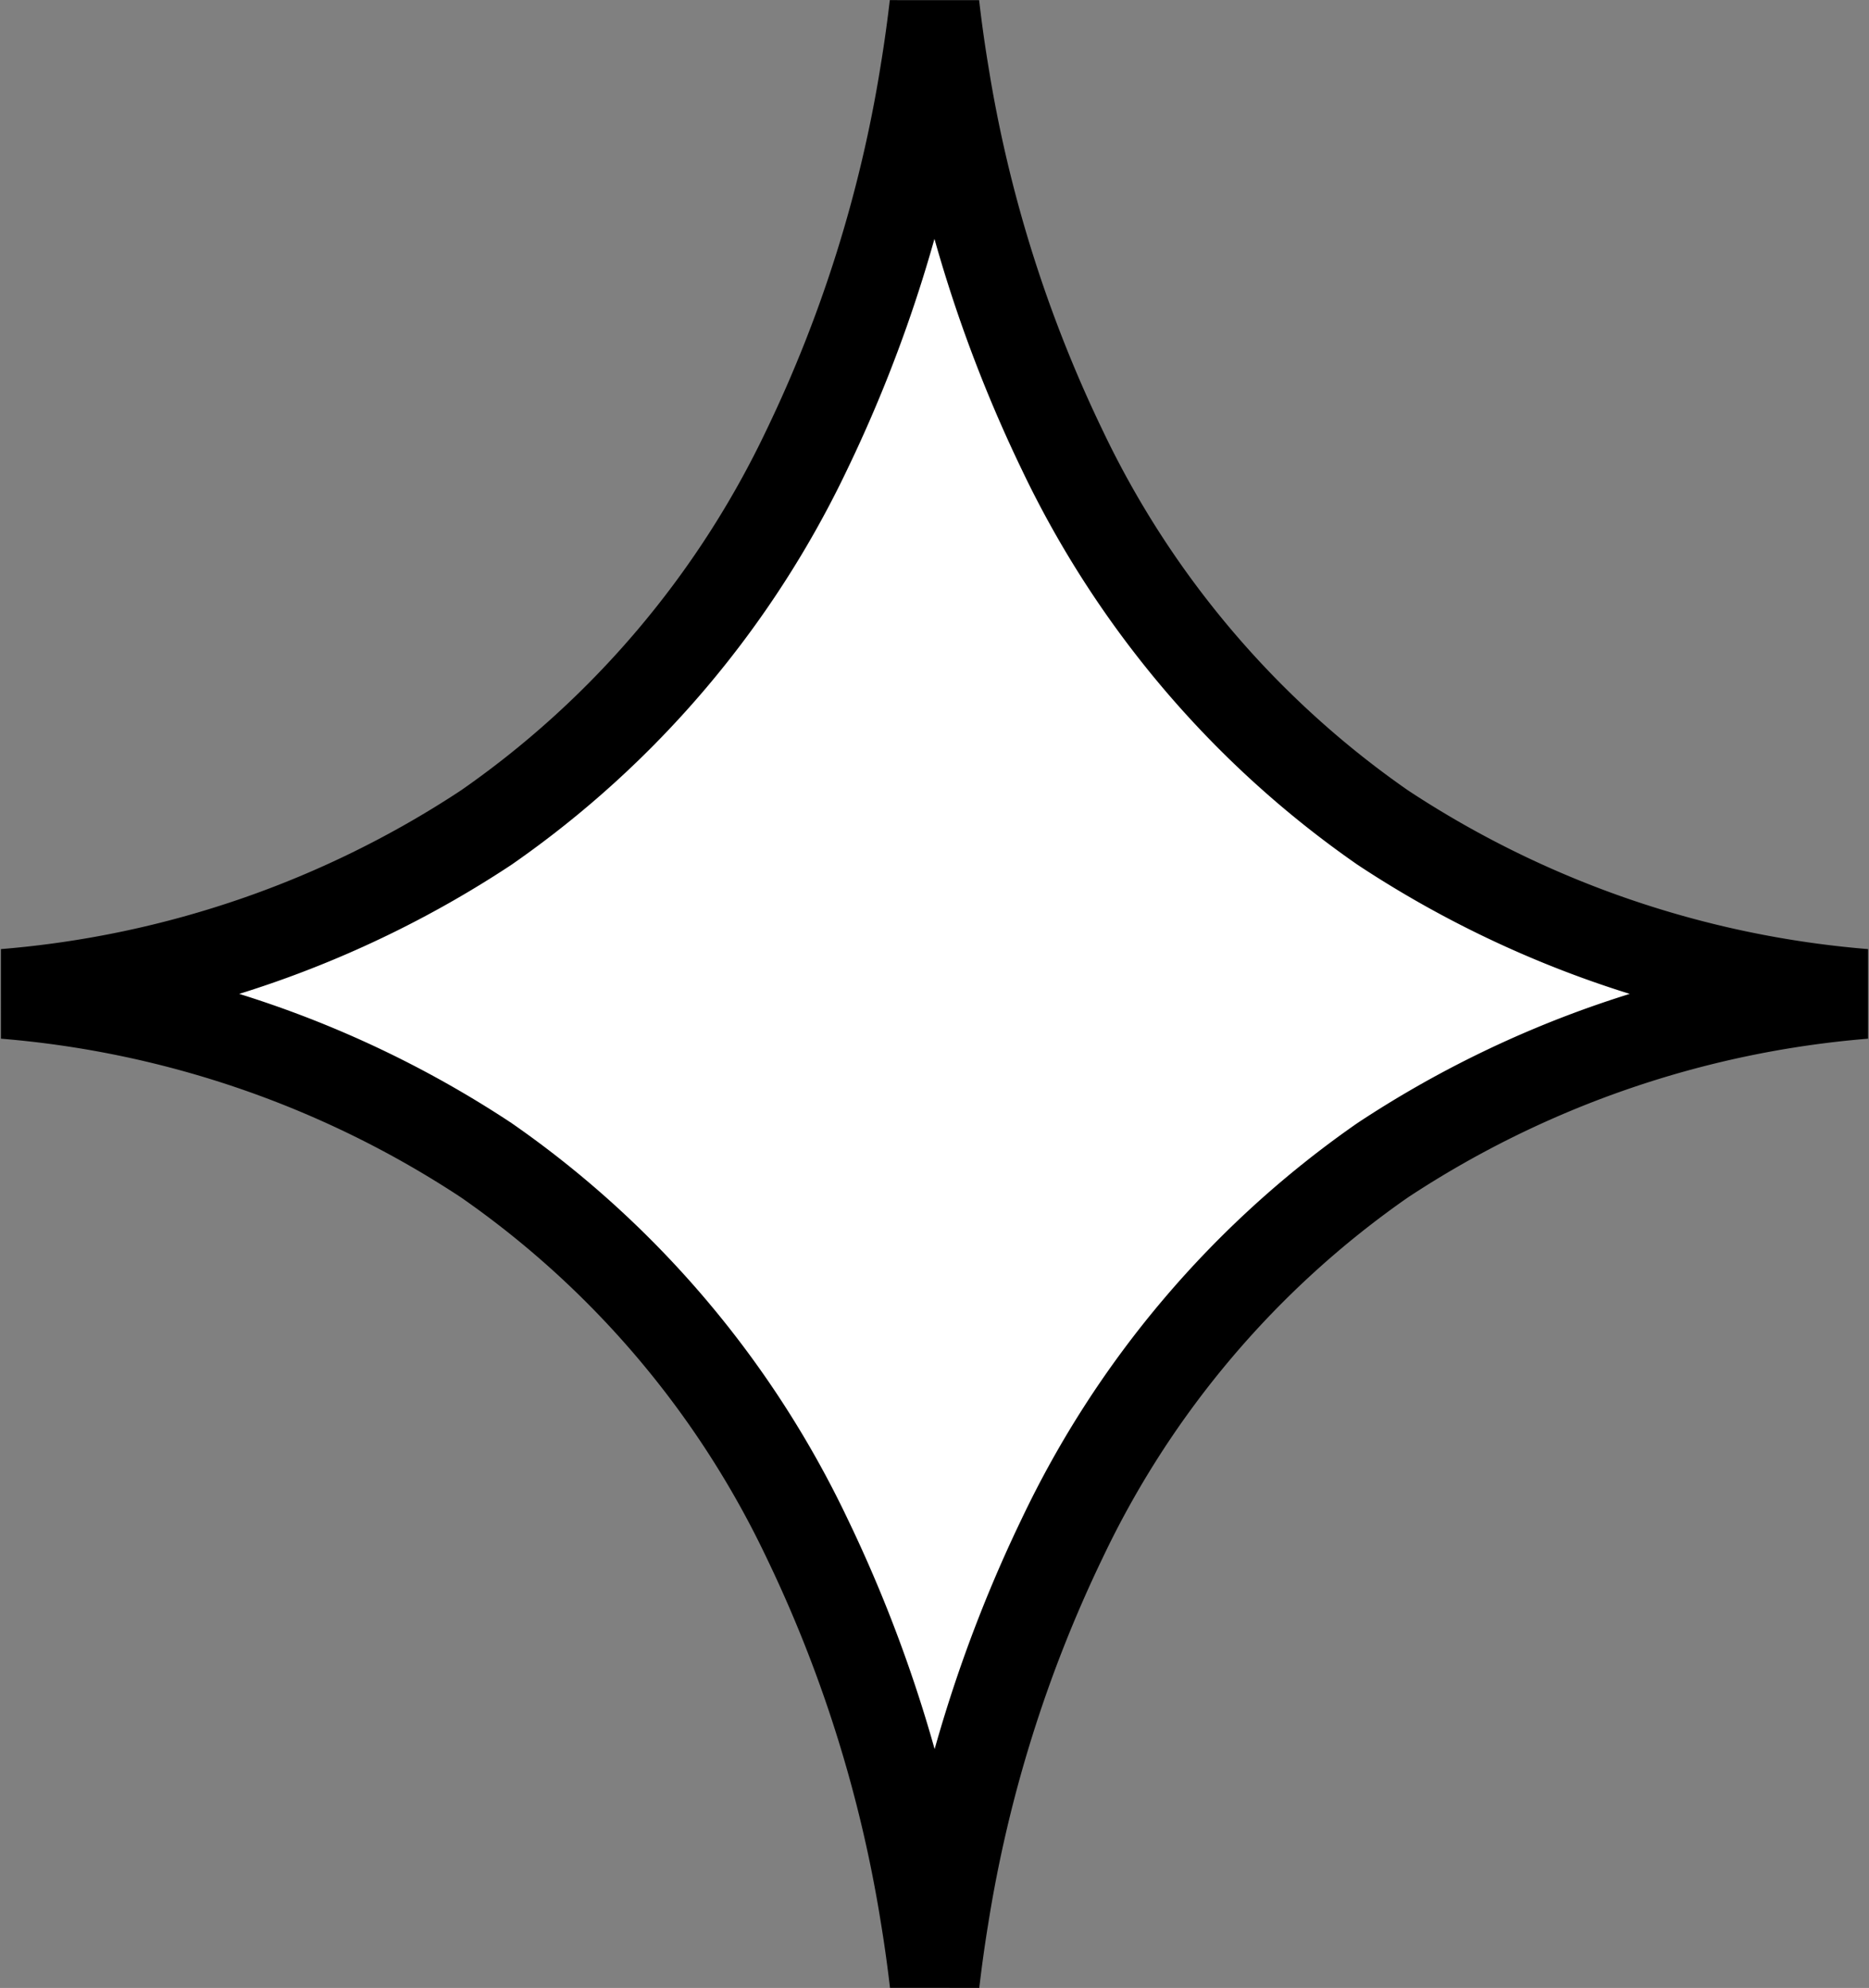<svg xmlns="http://www.w3.org/2000/svg" width="41.586" height="44.23" viewBox="0 0 41.586 44.23">
  <rect x="0" y="0" width="41.586" height="44.23" fill="#808080" stroke="none"/>
  <defs>
    <style>
      .cls-1 {
        fill: #fff;
        stroke: #000;
        stroke-width: 2px;
      }
    </style>
  </defs>
  <path id="Star_1" data-name="Star 1" class="cls-1" d="M87.937,72.5a22.814,22.814,0,0,0,10.716,3.7,22.813,22.813,0,0,0-10.717,3.7A21.454,21.454,0,0,0,80.8,88.32a30.345,30.345,0,0,0-2.625,8.38c-.09.548-.158,1.052-.21,1.5-.052-.45-.12-.954-.21-1.5a30.345,30.345,0,0,0-2.625-8.38A21.454,21.454,0,0,0,67.987,79.9a22.817,22.817,0,0,0-10.716-3.7,22.817,22.817,0,0,0,10.716-3.7,21.457,21.457,0,0,0,7.139-8.415,30.349,30.349,0,0,0,2.625-8.38c.09-.548.158-1.052.21-1.5.052.45.12.954.21,1.5a30.353,30.353,0,0,0,2.626,8.38A21.46,21.46,0,0,0,87.937,72.5Z" transform="translate(-57.169 -54.087)"/>
</svg>
